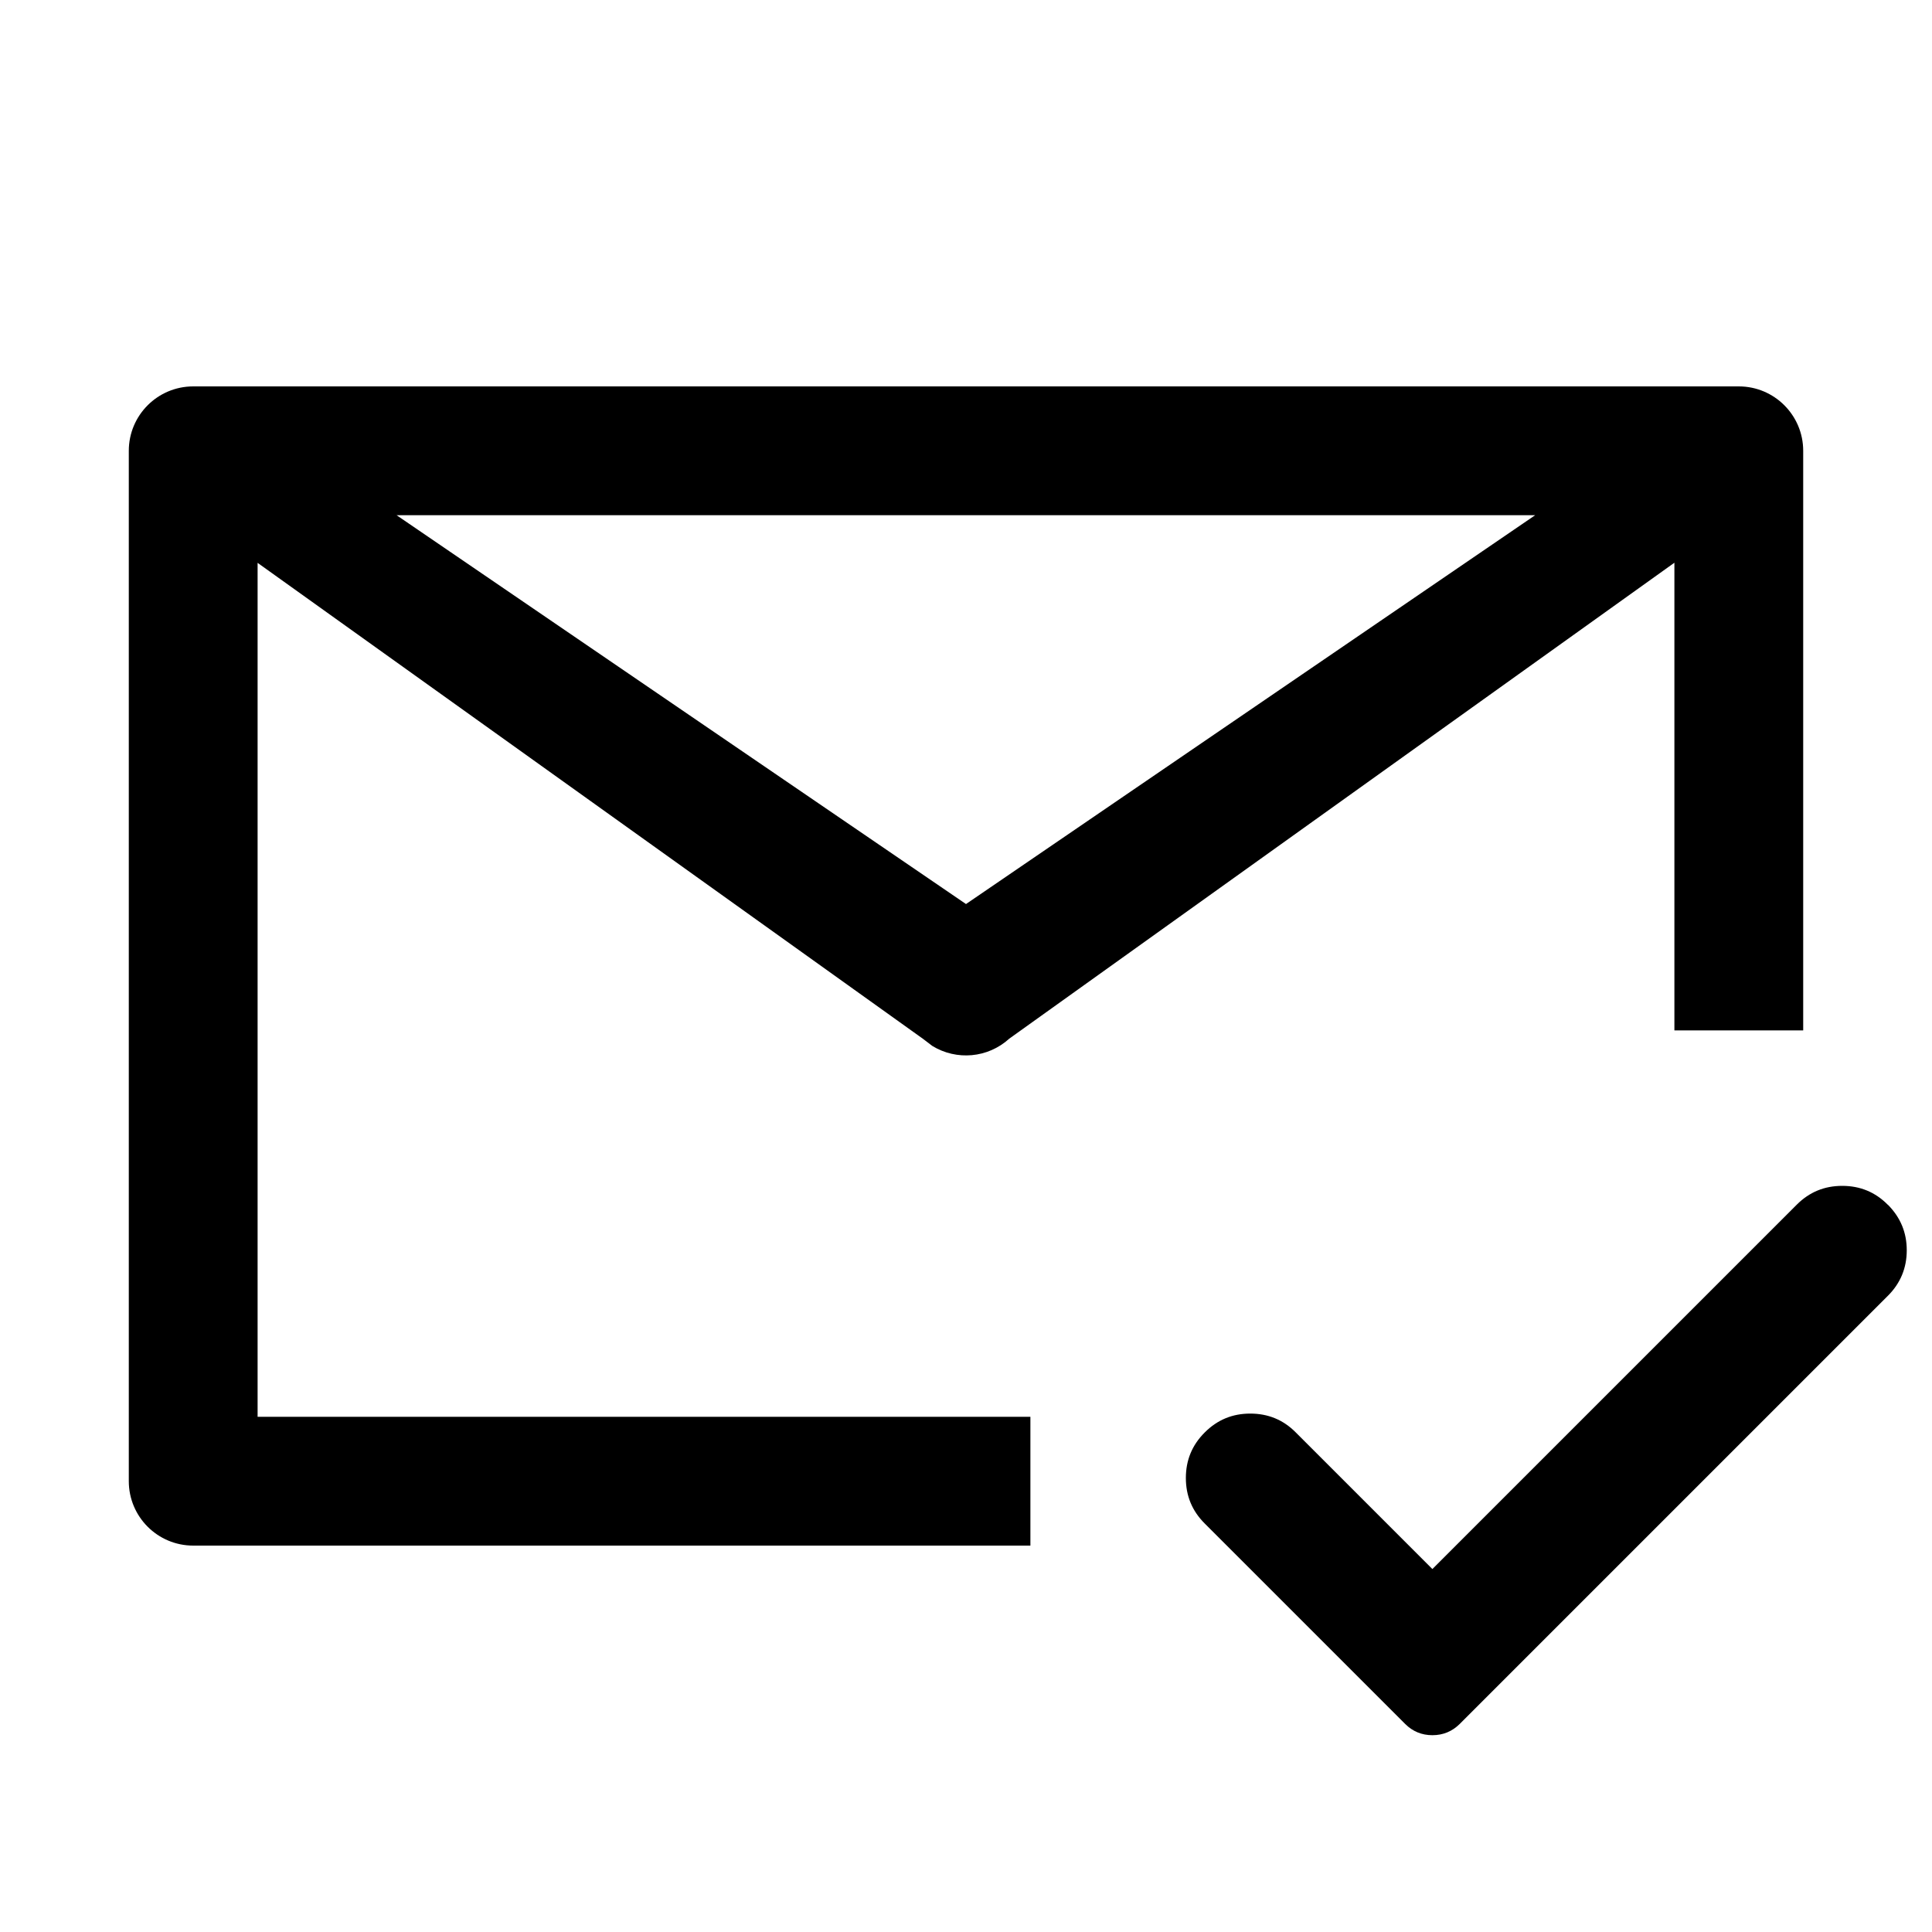 <?xml version="1.0" encoding="utf-8"?>
<svg width="15px" height="15px" viewBox="0 0 15 15" version="1.1" xmlns:xlink="http://www.w3.org/1999/xlink" xmlns="http://www.w3.org/2000/svg">
  <rect x="0" y="0" width="15" height="15" fill="#808080" stroke="none"/>
  <defs>
    <rect width="15" height="15" id="artboard_1" />
    <clipPath id="clip_1">
      <use xlink:href="#artboard_1" clip-rule="evenodd" />
    </clipPath>
  </defs>
  <g id="icon--mail-check" clip-path="url(#clip_1)">
    <use xlink:href="#artboard_1" stroke="none" fill="#FFFFFF" />
    <path d="M13.5 3C13.776 3 14 3.224 14 3.5L14 8L13 8L13 4.369L7.836 8.064C7.669 8.216 7.426 8.235 7.239 8.121L7.164 8.064L2 4.37L2 11L8 11L8 12L1.5 12C1.224 12 1 11.776 1 11.5L1 3.5C1 3.224 1.224 3 1.5 3L13.5 3L13.5 3ZM11.919 4L3.079 4L7.5 7.019L11.919 4L11.919 4ZM14.656 9.353L14.658 9.354C14.755 9.452 14.804 9.569 14.804 9.707C14.804 9.845 14.755 9.963 14.658 10.06L11.333 13.385C11.274 13.443 11.204 13.472 11.121 13.472C11.039 13.472 10.968 13.443 10.91 13.385L9.353 11.828C9.255 11.73 9.207 11.613 9.207 11.475C9.207 11.337 9.255 11.22 9.353 11.122L9.354 11.121C9.452 11.023 9.569 10.975 9.707 10.975C9.845 10.975 9.963 11.023 10.06 11.121L11.121 12.182L13.95 9.353C14.048 9.255 14.165 9.207 14.303 9.207C14.441 9.207 14.559 9.255 14.656 9.353L14.656 9.353Z" id="Vector" fill="#000000" fill-rule="evenodd" stroke="none" artboard="9a4eb28c-56cd-491c-9291-dd952ca676df" />
  </g>
</svg>